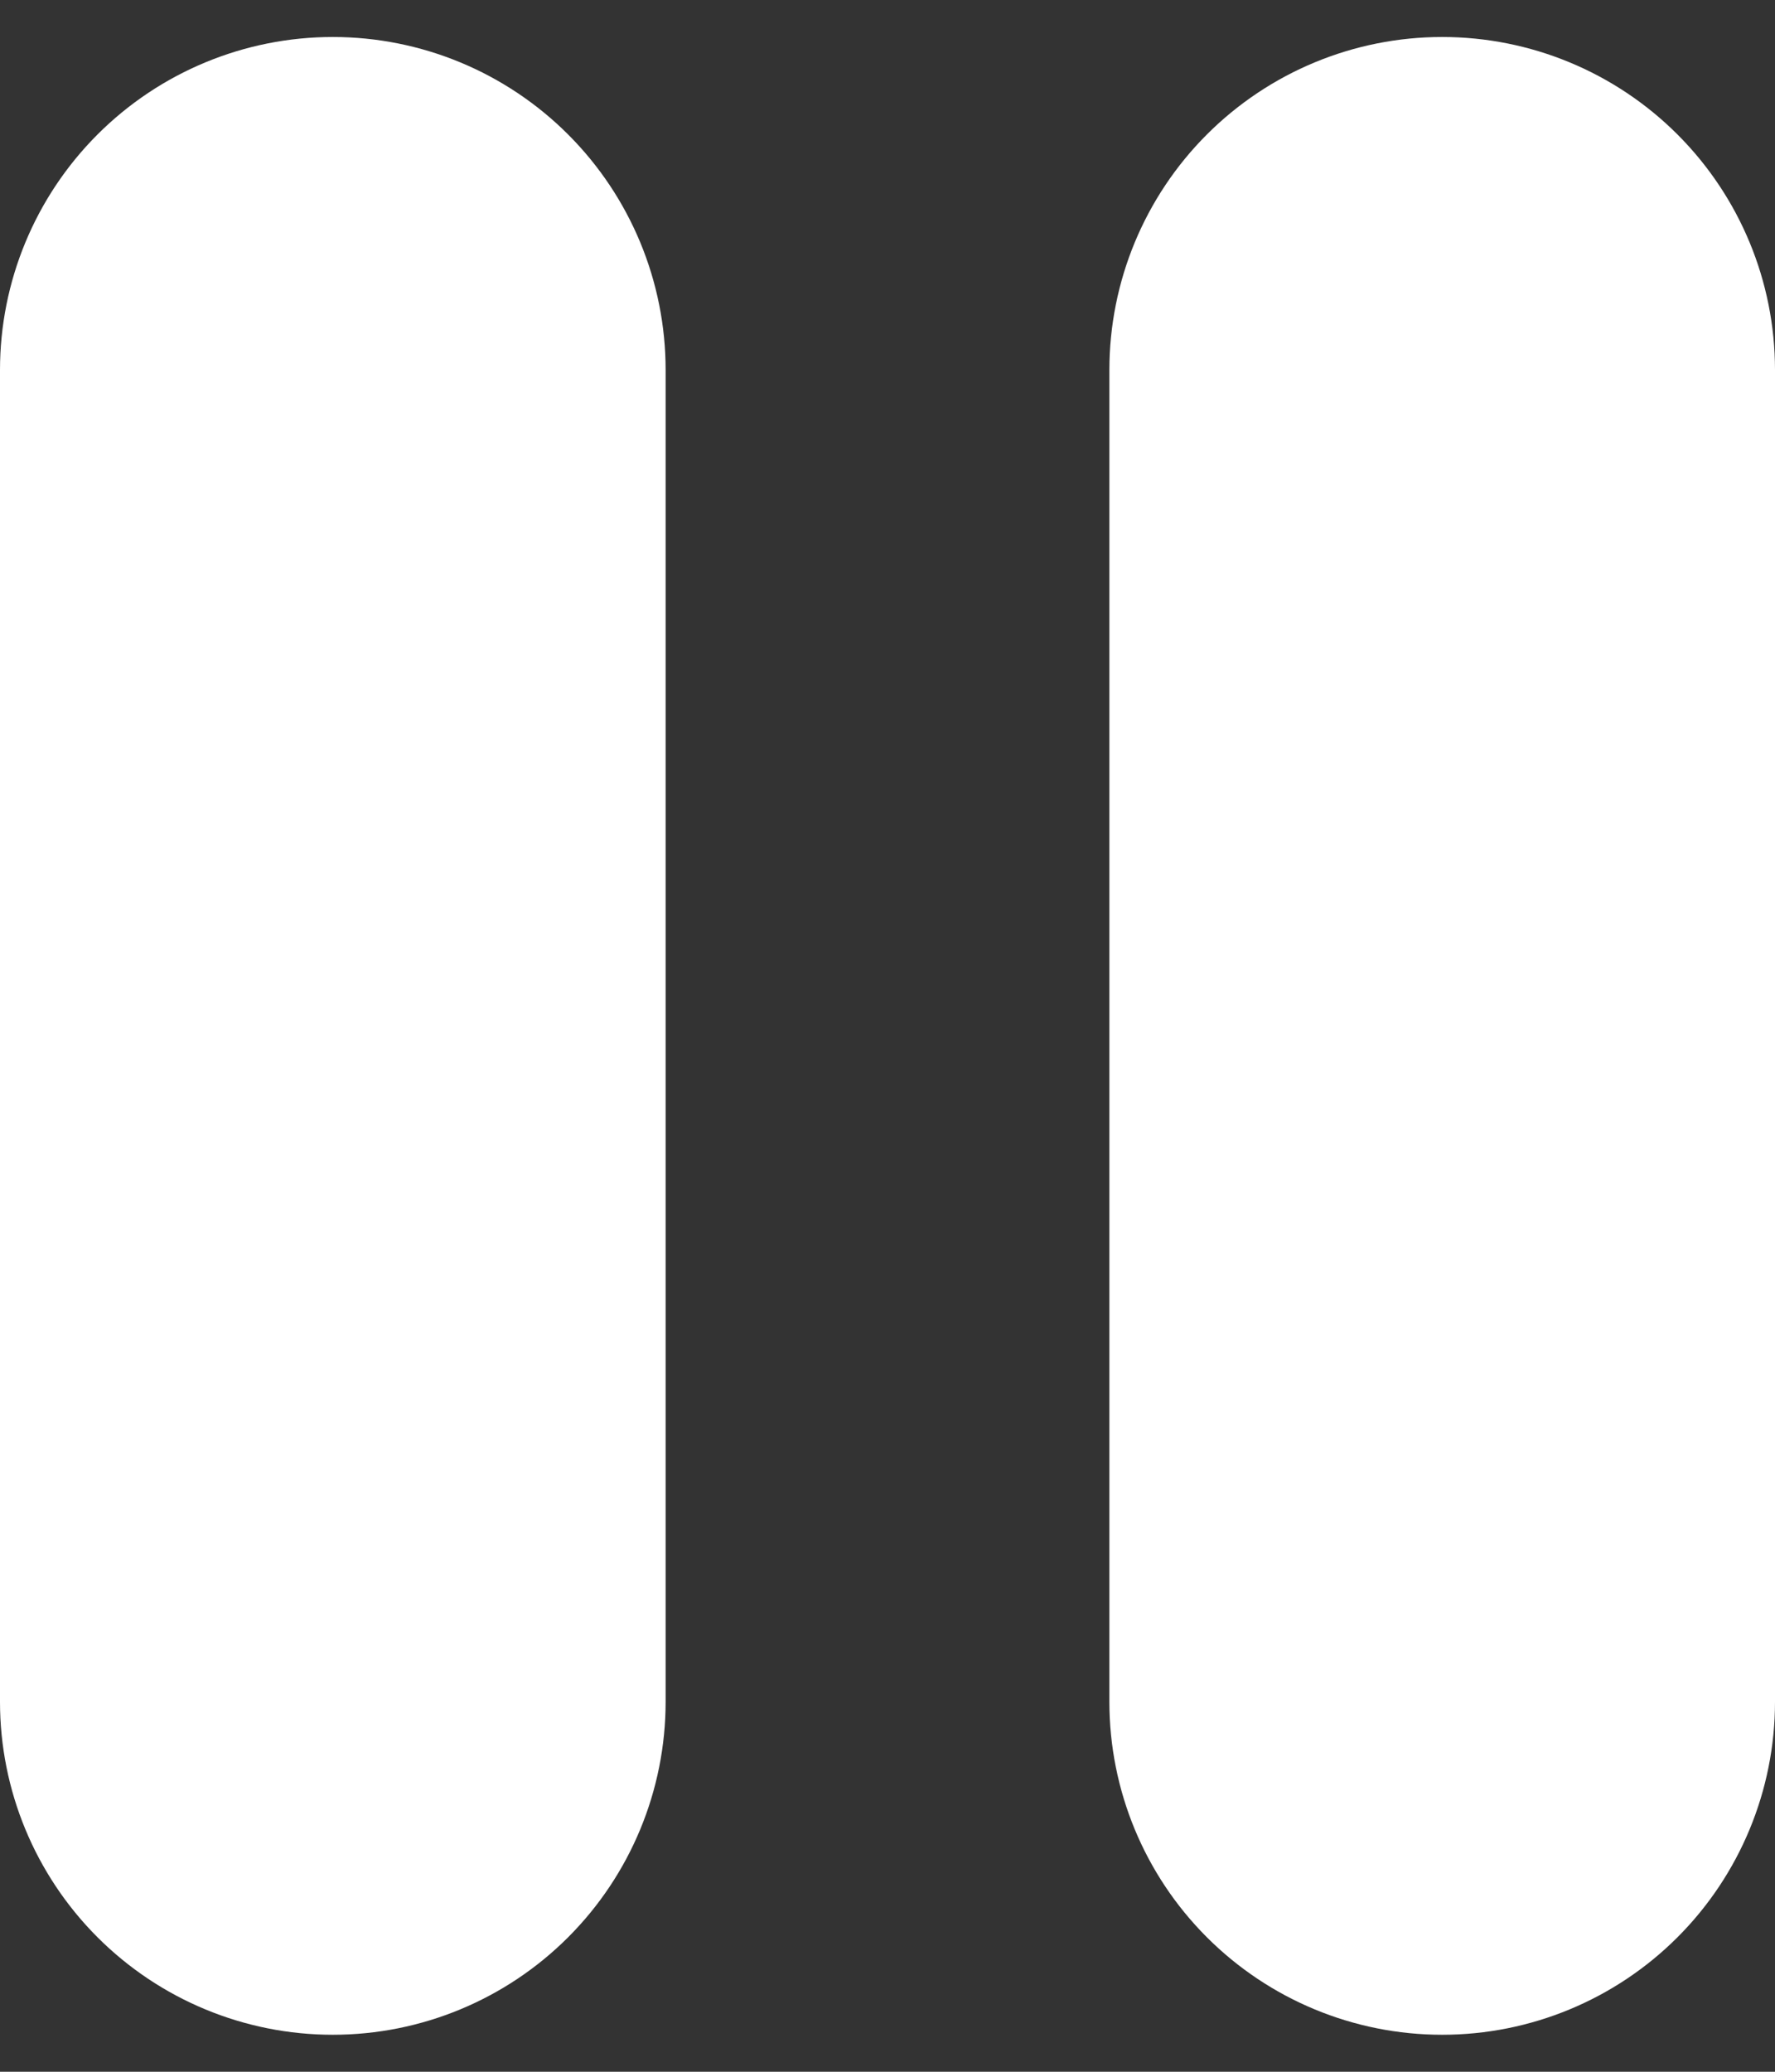 <svg width="12" height="14" viewBox="0 0 12 14" fill="none" xmlns="http://www.w3.org/2000/svg">
<rect x="0" y="0" width="12" height="14" fill="#333333" stroke="none"/>
<path d="M2.25 0.25C2.847 0.25 3.419 0.487 3.841 0.909C4.263 1.331 4.5 1.903 4.5 2.5V11.5C4.5 12.097 4.263 12.669 3.841 13.091C3.419 13.513 2.847 13.75 2.25 13.75C1.653 13.75 1.081 13.513 0.659 13.091C0.237 12.669 1.25753e-08 12.097 0 11.5V2.5C0 1.903 0.237 1.331 0.659 0.909C1.081 0.487 1.653 0.25 2.25 0.25V0.25ZM9.75 0.25C10.347 0.25 10.919 0.487 11.341 0.909C11.763 1.331 12 1.903 12 2.5V11.5C12 12.097 11.763 12.669 11.341 13.091C10.919 13.513 10.347 13.75 9.75 13.75C9.153 13.75 8.581 13.513 8.159 13.091C7.737 12.669 7.5 12.097 7.5 11.5V2.5C7.5 1.903 7.737 1.331 8.159 0.909C8.581 0.487 9.153 0.25 9.75 0.25Z" fill="white"/>
</svg>
